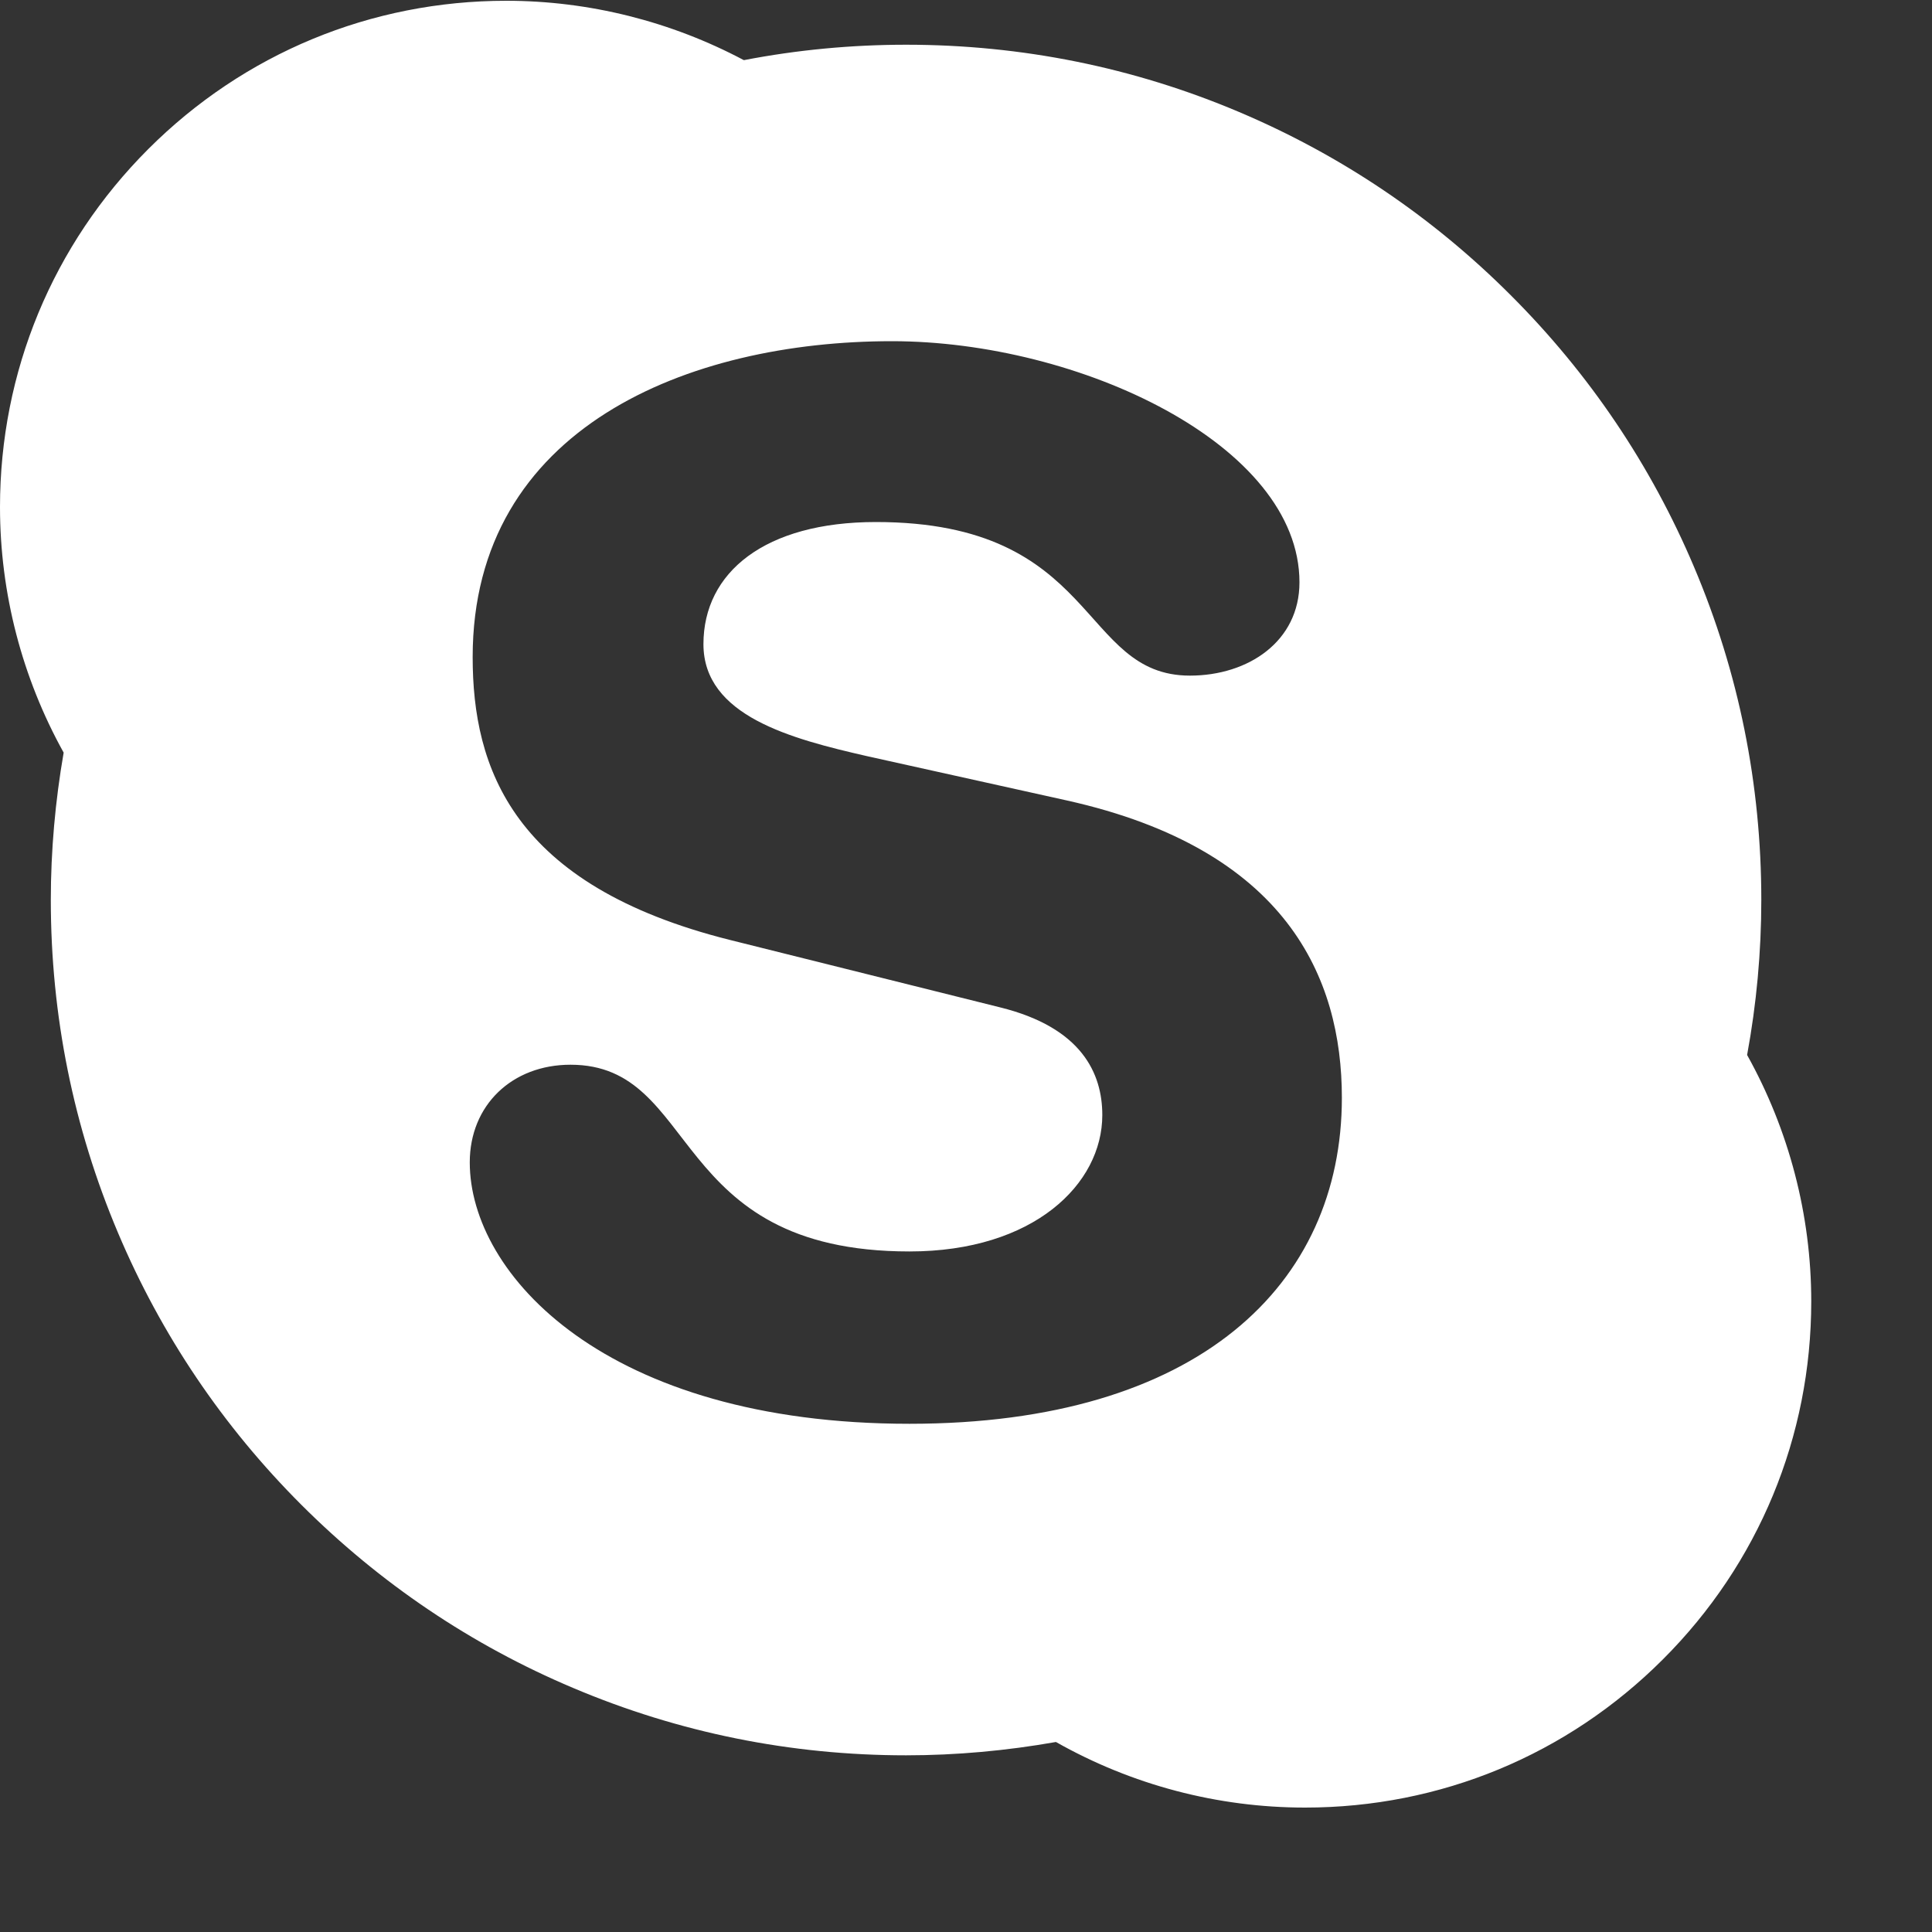 <svg xmlns="http://www.w3.org/2000/svg" width="20" height="20" viewBox="0 0 20 20" fill="none">
  <rect x="0" y="0" width="20" height="20" fill="#333333" stroke="none"/>
  <path d="M18.086 10.921C18.07 10.892 18.08 10.954 18.086 10.921C18.183 10.395 18.233 9.855 18.233 9.316C18.233 8.121 18 6.962 17.537 5.87C17.091 4.816 16.453 3.869 15.639 3.056C14.827 2.243 13.88 1.605 12.826 1.159C11.735 0.697 10.575 0.463 9.38 0.463C8.817 0.463 8.253 0.516 7.704 0.622C7.702 0.622 7.699 0.622 7.699 0.622C6.946 0.222 6.099 0.008 5.241 0.008C3.841 0.008 2.525 0.553 1.535 1.543C0.545 2.533 0 3.85 0 5.249C0 6.141 0.229 7.017 0.659 7.791C0.572 8.292 0.526 8.805 0.526 9.316C0.526 10.512 0.76 11.671 1.222 12.763C1.668 13.818 2.306 14.764 3.119 15.577C3.933 16.39 4.879 17.029 5.934 17.474C7.025 17.936 8.185 18.171 9.38 18.171C9.9 18.171 10.421 18.123 10.931 18.033C11.717 18.478 12.605 18.712 13.509 18.712C14.909 18.712 16.224 18.168 17.215 17.177C18.205 16.188 18.75 14.871 18.75 13.472C18.75 12.577 18.519 11.698 18.086 10.921ZM9.415 14.739C6.27 14.739 4.863 13.192 4.863 12.033C4.863 11.439 5.302 11.022 5.906 11.022C7.253 11.022 6.904 12.955 9.415 12.955C10.701 12.955 11.411 12.257 11.411 11.543C11.411 11.113 11.199 10.637 10.352 10.428L7.555 9.73C5.302 9.165 4.893 7.946 4.893 6.802C4.893 4.424 7.131 3.532 9.233 3.532C11.169 3.532 13.452 4.602 13.452 6.028C13.452 6.639 12.923 6.994 12.318 6.994C11.169 6.994 11.38 5.404 9.067 5.404C7.918 5.404 7.282 5.925 7.282 6.668C7.282 7.411 8.189 7.648 8.977 7.828L11.047 8.287C13.316 8.793 13.891 10.117 13.891 11.364C13.891 13.296 12.408 14.739 9.415 14.739Z" fill="white"/>
</svg>